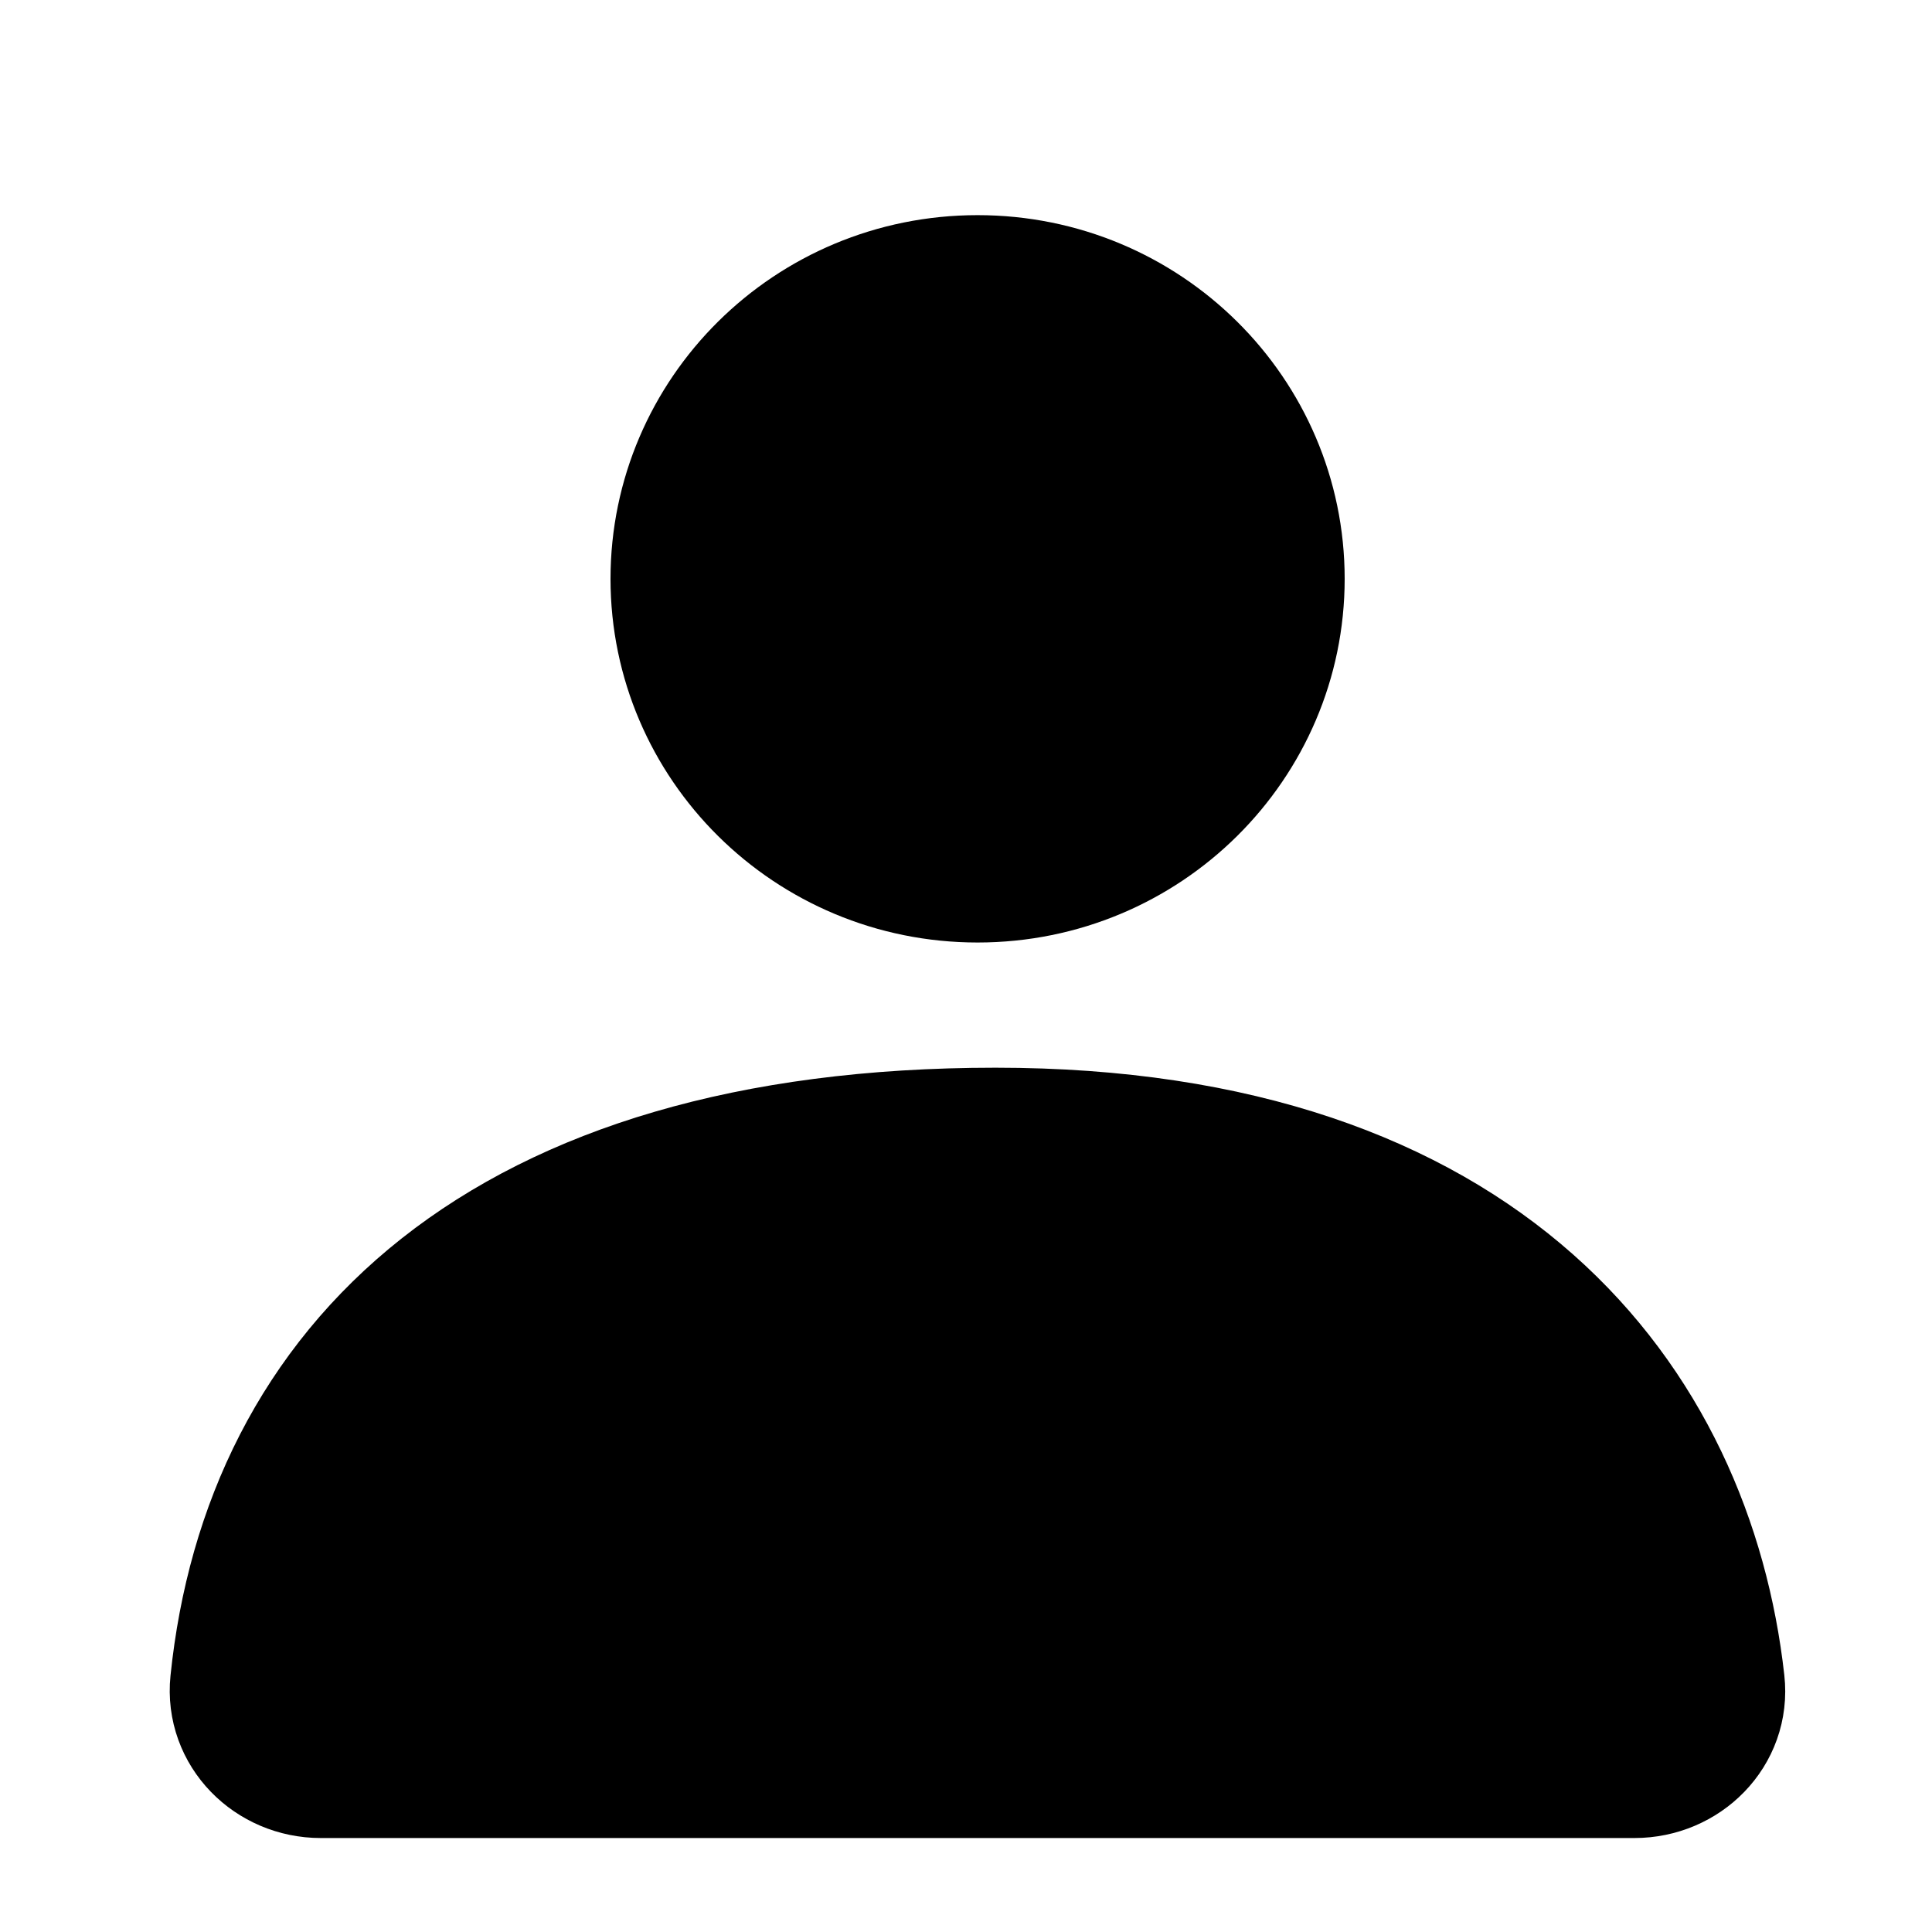 <svg width="25" height="25" viewBox="0 0 25 25" fill="currentColor" xmlns="http://www.w3.org/2000/svg">
<path d="M12.882 14.816C6.544 14.816 3.61 17.809 3.201 21.785C3.144 22.334 3.598 22.784 4.15 22.784H21.15C21.703 22.784 22.157 22.335 22.095 21.786C21.701 18.262 19.149 14.816 12.882 14.816Z" stroke="currentColor" stroke-width="2" stroke-linecap="round"/>
<path d="M12.65 3.784C14.73 3.784 16.4 5.452 16.4 7.49C16.4 9.528 14.73 11.196 12.65 11.196C10.571 11.196 8.9 9.528 8.9 7.49C8.9 5.452 10.57 3.784 12.65 3.784Z" stroke="currentColor" stroke-width="2"/>
</svg>
